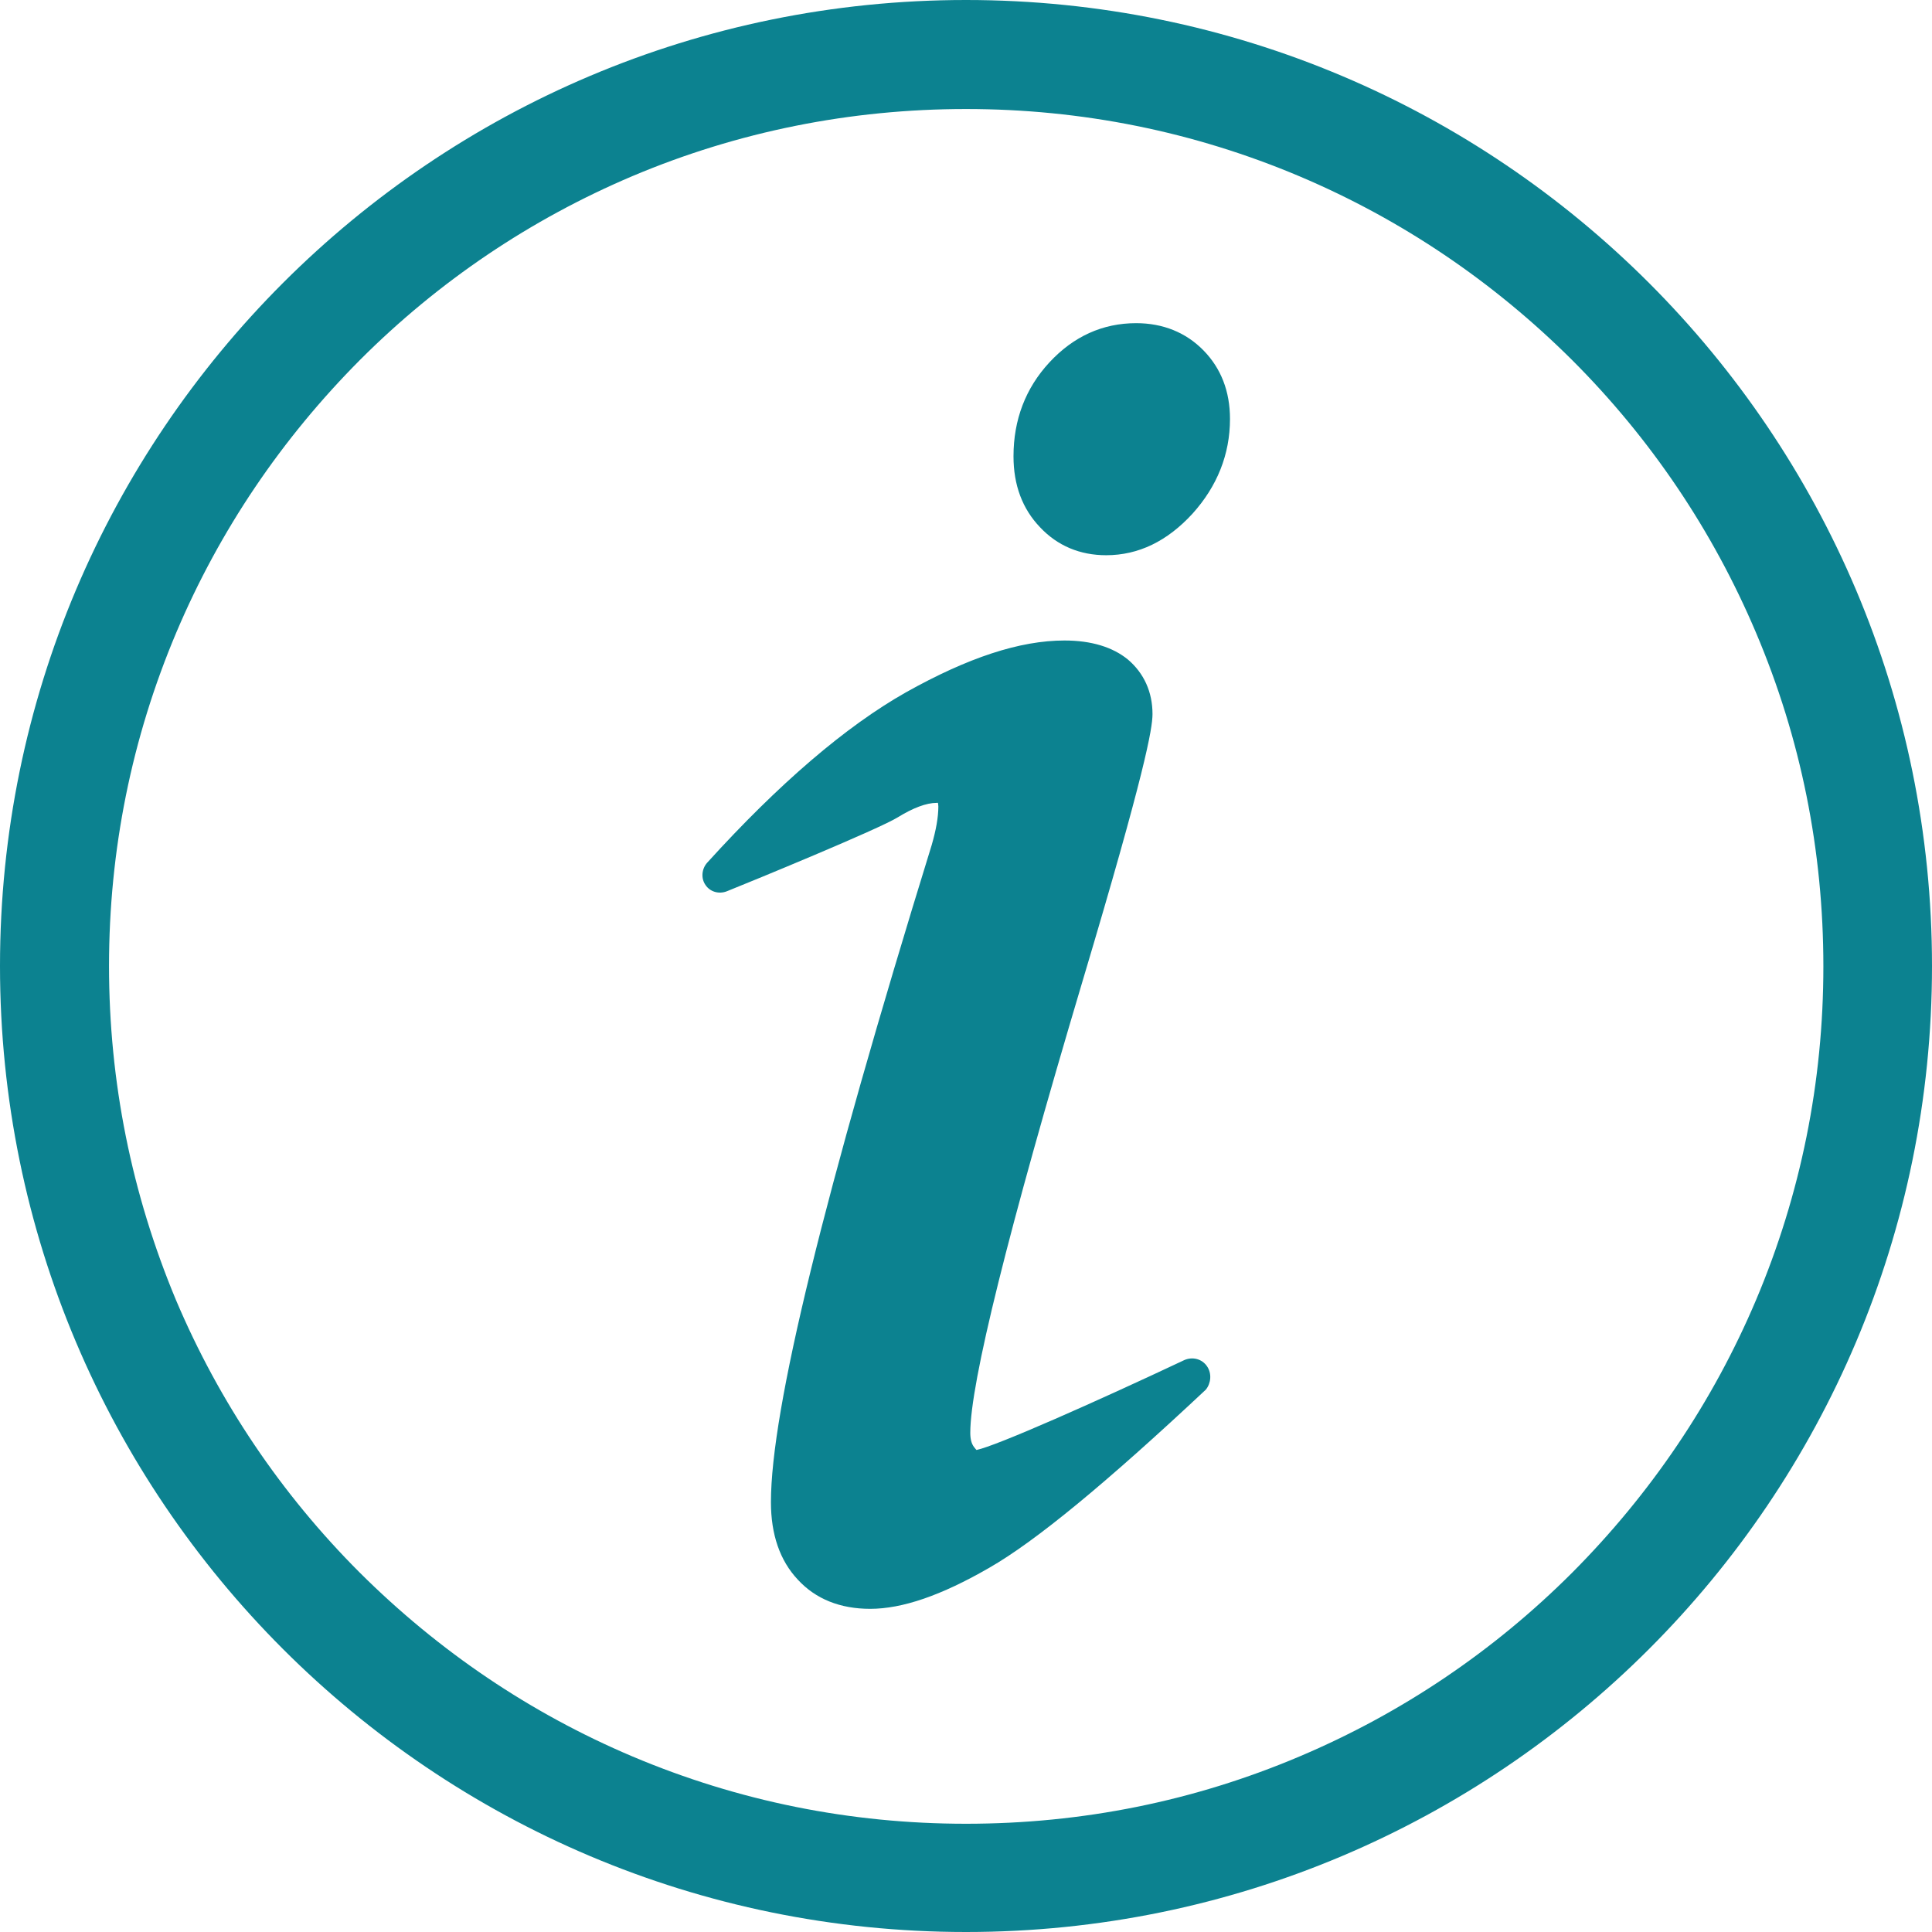 <?xml version="1.0" encoding="utf-8"?>
<!-- Generator: Adobe Illustrator 24.1.2, SVG Export Plug-In . SVG Version: 6.00 Build 0)  -->
<svg version="1.1" id="Layer_1" xmlns="http://www.w3.org/2000/svg" xmlns:xlink="http://www.w3.org/1999/xlink" x="0px" y="0px"
	 viewBox="0 0 496.2 496.2" style="enable-background:new 0 0 496.2 496.2;" xml:space="preserve">
<style type="text/css">
	.st0{fill:#0C8290;}
</style>
<path class="st0" d="M248.1,28c29.7,0,58.5,5.8,85.7,17.3c26.2,11.1,49.7,27,70,47.2c20.2,20.2,36.1,43.8,47.2,70
	c11.5,27.1,17.3,55.9,17.3,85.7c0,29.7-5.8,58.5-17.3,85.7c-11.1,26.2-27,49.7-47.2,70c-20.2,20.2-43.8,36.1-70,47.2
	c-27.1,11.5-55.9,17.3-85.7,17.3c-29.7,0-58.5-5.8-85.7-17.3c-26.2-11.1-49.7-27-70-47.2c-20.2-20.2-36.1-43.8-47.2-70
	C33.8,306.6,28,277.8,28,248.1s5.8-58.5,17.3-85.7c11.1-26.2,27-49.7,47.2-70c20.2-20.2,43.8-36.1,70-47.2
	C189.5,33.8,218.4,28,248.1,28 M248.1,0C111.1,0,0,111.1,0,248.1s111.1,248.1,248.1,248.1s248.1-111.1,248.1-248.1S385.1,0,248.1,0
	L248.1,0z M310,350.9c-1.3-1.9-3.7-2.5-5.8-1.6c-22.7,10.7-48.4,22.1-53.4,23.1c-0.1-0.1-0.3-0.3-0.6-0.7c-0.7-0.9-1-2.1-1-3.7
	c0-12.8,9.7-51.8,28.8-115.9c16.1-53.9,18-65,18-68.7c0-5.7-2.2-10.5-6.3-14c-3.9-3.2-9.4-4.9-16.3-4.9c-11.5,0-24.8,4.4-40.7,13.3
	c-15.4,8.7-32.6,23.4-51.1,43.8c-1.4,1.6-1.6,4-0.4,5.7c1.2,1.8,3.5,2.4,5.5,1.6c6.5-2.6,39.1-16,43.9-19c3.9-2.4,7.3-3.7,10-3.7
	c0.1,0,0.2,0,0.3,0c0,0.2,0.1,0.5,0.1,0.9c0,2.8-0.6,6.1-1.7,9.9C211.5,307,198,362.2,198,385.8c0,8.3,2.3,15,6.9,19.9
	c4.6,5,10.9,7.5,18.6,7.5c8.2,0,18.2-3.4,30.5-10.5c11.9-6.8,30.1-21.8,55.7-45.8C311,355.3,311.3,352.8,310,350.9z M309.1,90
	c-4.5-4.6-10.4-7-17.3-7c-8.6,0-16.1,3.4-22.3,10.1c-6.1,6.6-9.2,14.7-9.2,24.1c0,7.4,2.3,13.5,6.8,18.2c4.5,4.8,10.3,7.2,17,7.2
	c8.3,0,15.7-3.6,22.2-10.7c6.3-7,9.6-15.2,9.6-24.3C315.9,100.5,313.6,94.6,309.1,90z"/>
</svg>
